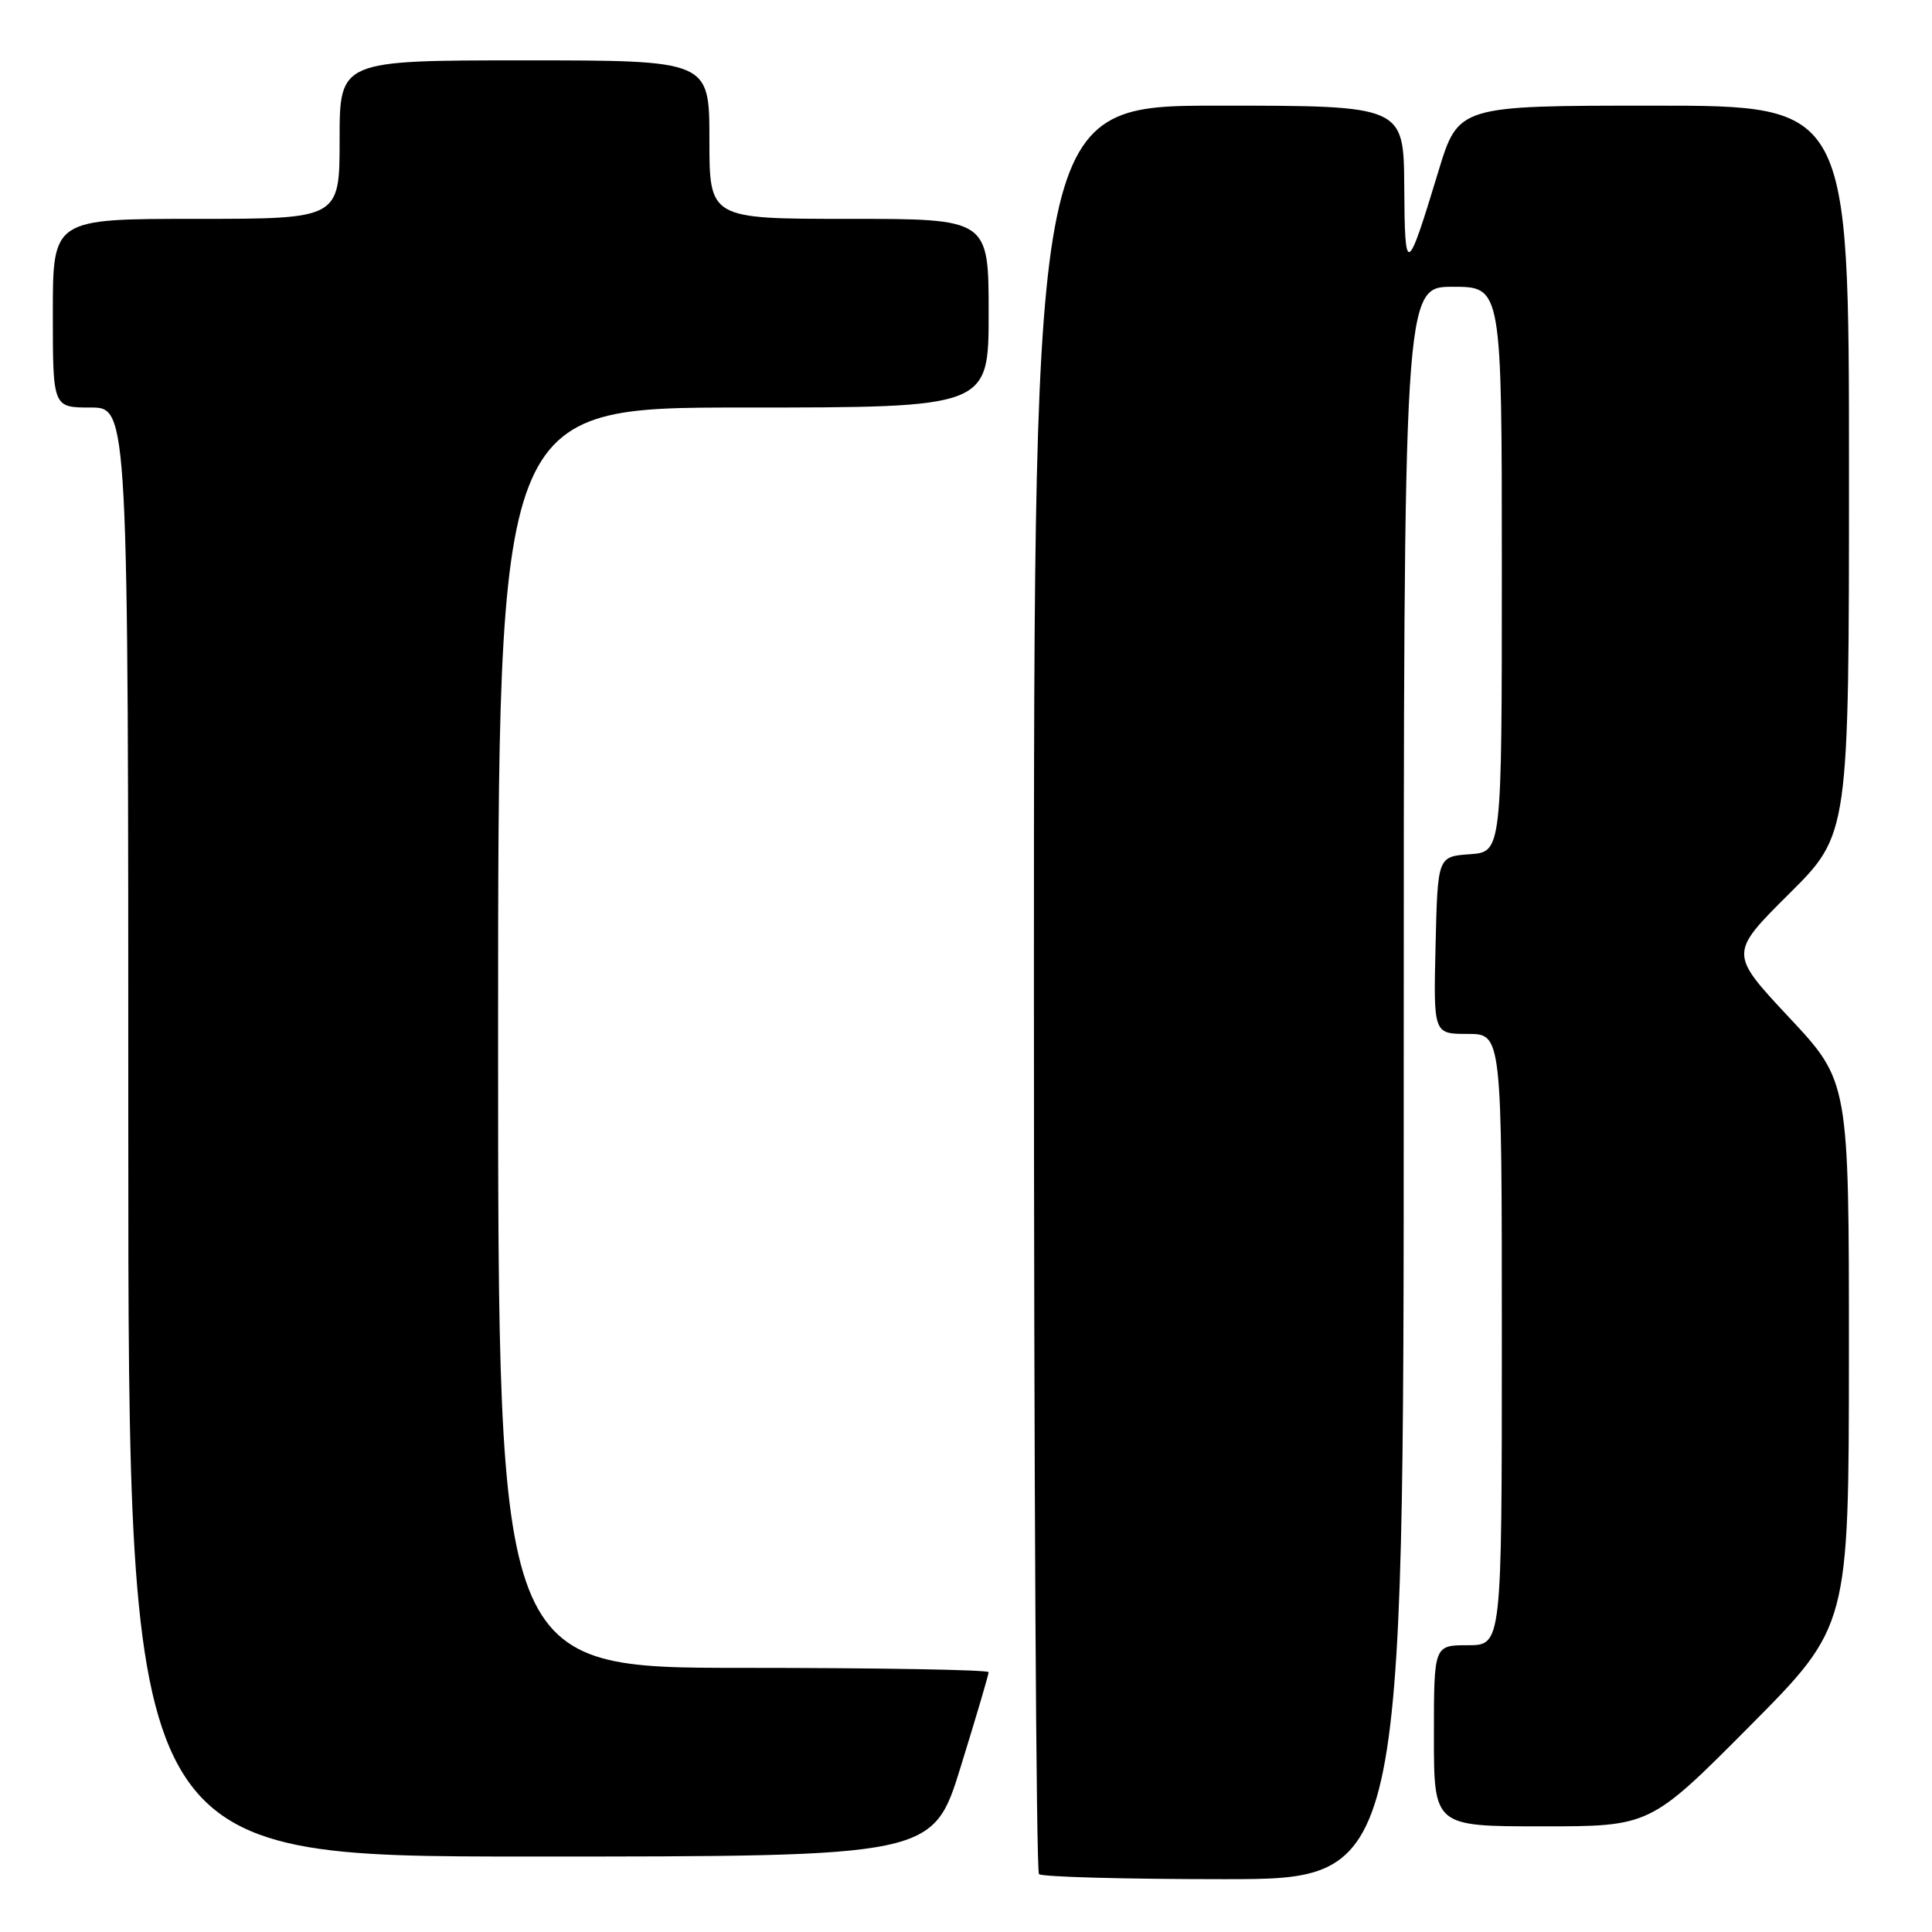 <?xml version="1.0" encoding="UTF-8" standalone="no"?>
<!DOCTYPE svg PUBLIC "-//W3C//DTD SVG 1.1//EN" "http://www.w3.org/Graphics/SVG/1.1/DTD/svg11.dtd" >
<svg xmlns="http://www.w3.org/2000/svg" xmlns:xlink="http://www.w3.org/1999/xlink" version="1.1" viewBox="0 0 256 256">
 <g >
 <path fill="currentColor"
d=" M 186.00 143.50 C 186.00 38.00 186.00 38.00 192.50 38.00 C 199.00 38.00 199.00 38.00 199.00 75.44 C 199.00 112.89 199.00 112.89 194.75 113.19 C 190.50 113.50 190.50 113.50 190.22 125.25 C 189.94 137.00 189.94 137.00 194.47 137.00 C 199.00 137.00 199.00 137.00 199.00 177.50 C 199.00 218.00 199.00 218.00 194.50 218.00 C 190.00 218.00 190.00 218.00 190.00 230.00 C 190.00 242.00 190.00 242.00 204.33 242.00 C 218.65 242.00 218.65 242.00 231.82 228.75 C 244.98 215.50 244.98 215.50 244.99 179.40 C 245.00 143.29 245.00 143.29 237.06 134.81 C 229.13 126.33 229.13 126.33 237.06 118.44 C 245.00 110.55 245.00 110.55 245.00 62.27 C 245.00 14.00 245.00 14.00 219.12 14.00 C 193.24 14.00 193.24 14.00 190.58 22.75 C 186.40 36.54 186.14 36.65 186.07 24.75 C 186.00 14.00 186.00 14.00 161.50 14.00 C 137.00 14.00 137.00 14.00 137.00 130.83 C 137.00 195.09 137.30 247.97 137.67 248.33 C 138.03 248.70 149.06 249.00 162.17 249.00 C 186.00 249.00 186.00 249.00 186.00 143.50 Z  M 127.31 234.07 C 129.34 227.51 131.00 221.89 131.00 221.57 C 131.00 221.26 116.38 221.00 98.50 221.00 C 66.00 221.00 66.00 221.00 66.00 137.50 C 66.00 54.00 66.00 54.00 98.50 54.00 C 131.00 54.00 131.00 54.00 131.00 41.50 C 131.00 29.00 131.00 29.00 112.50 29.00 C 94.00 29.00 94.00 29.00 94.00 18.50 C 94.00 8.00 94.00 8.00 69.50 8.00 C 45.00 8.00 45.00 8.00 45.00 18.50 C 45.00 29.00 45.00 29.00 26.00 29.00 C 7.00 29.00 7.00 29.00 7.00 41.50 C 7.00 54.00 7.00 54.00 12.00 54.00 C 17.00 54.00 17.00 54.00 17.00 150.00 C 17.00 246.00 17.00 246.00 70.31 246.00 C 123.63 246.00 123.63 246.00 127.31 234.07 Z "/>
</g>
</svg>